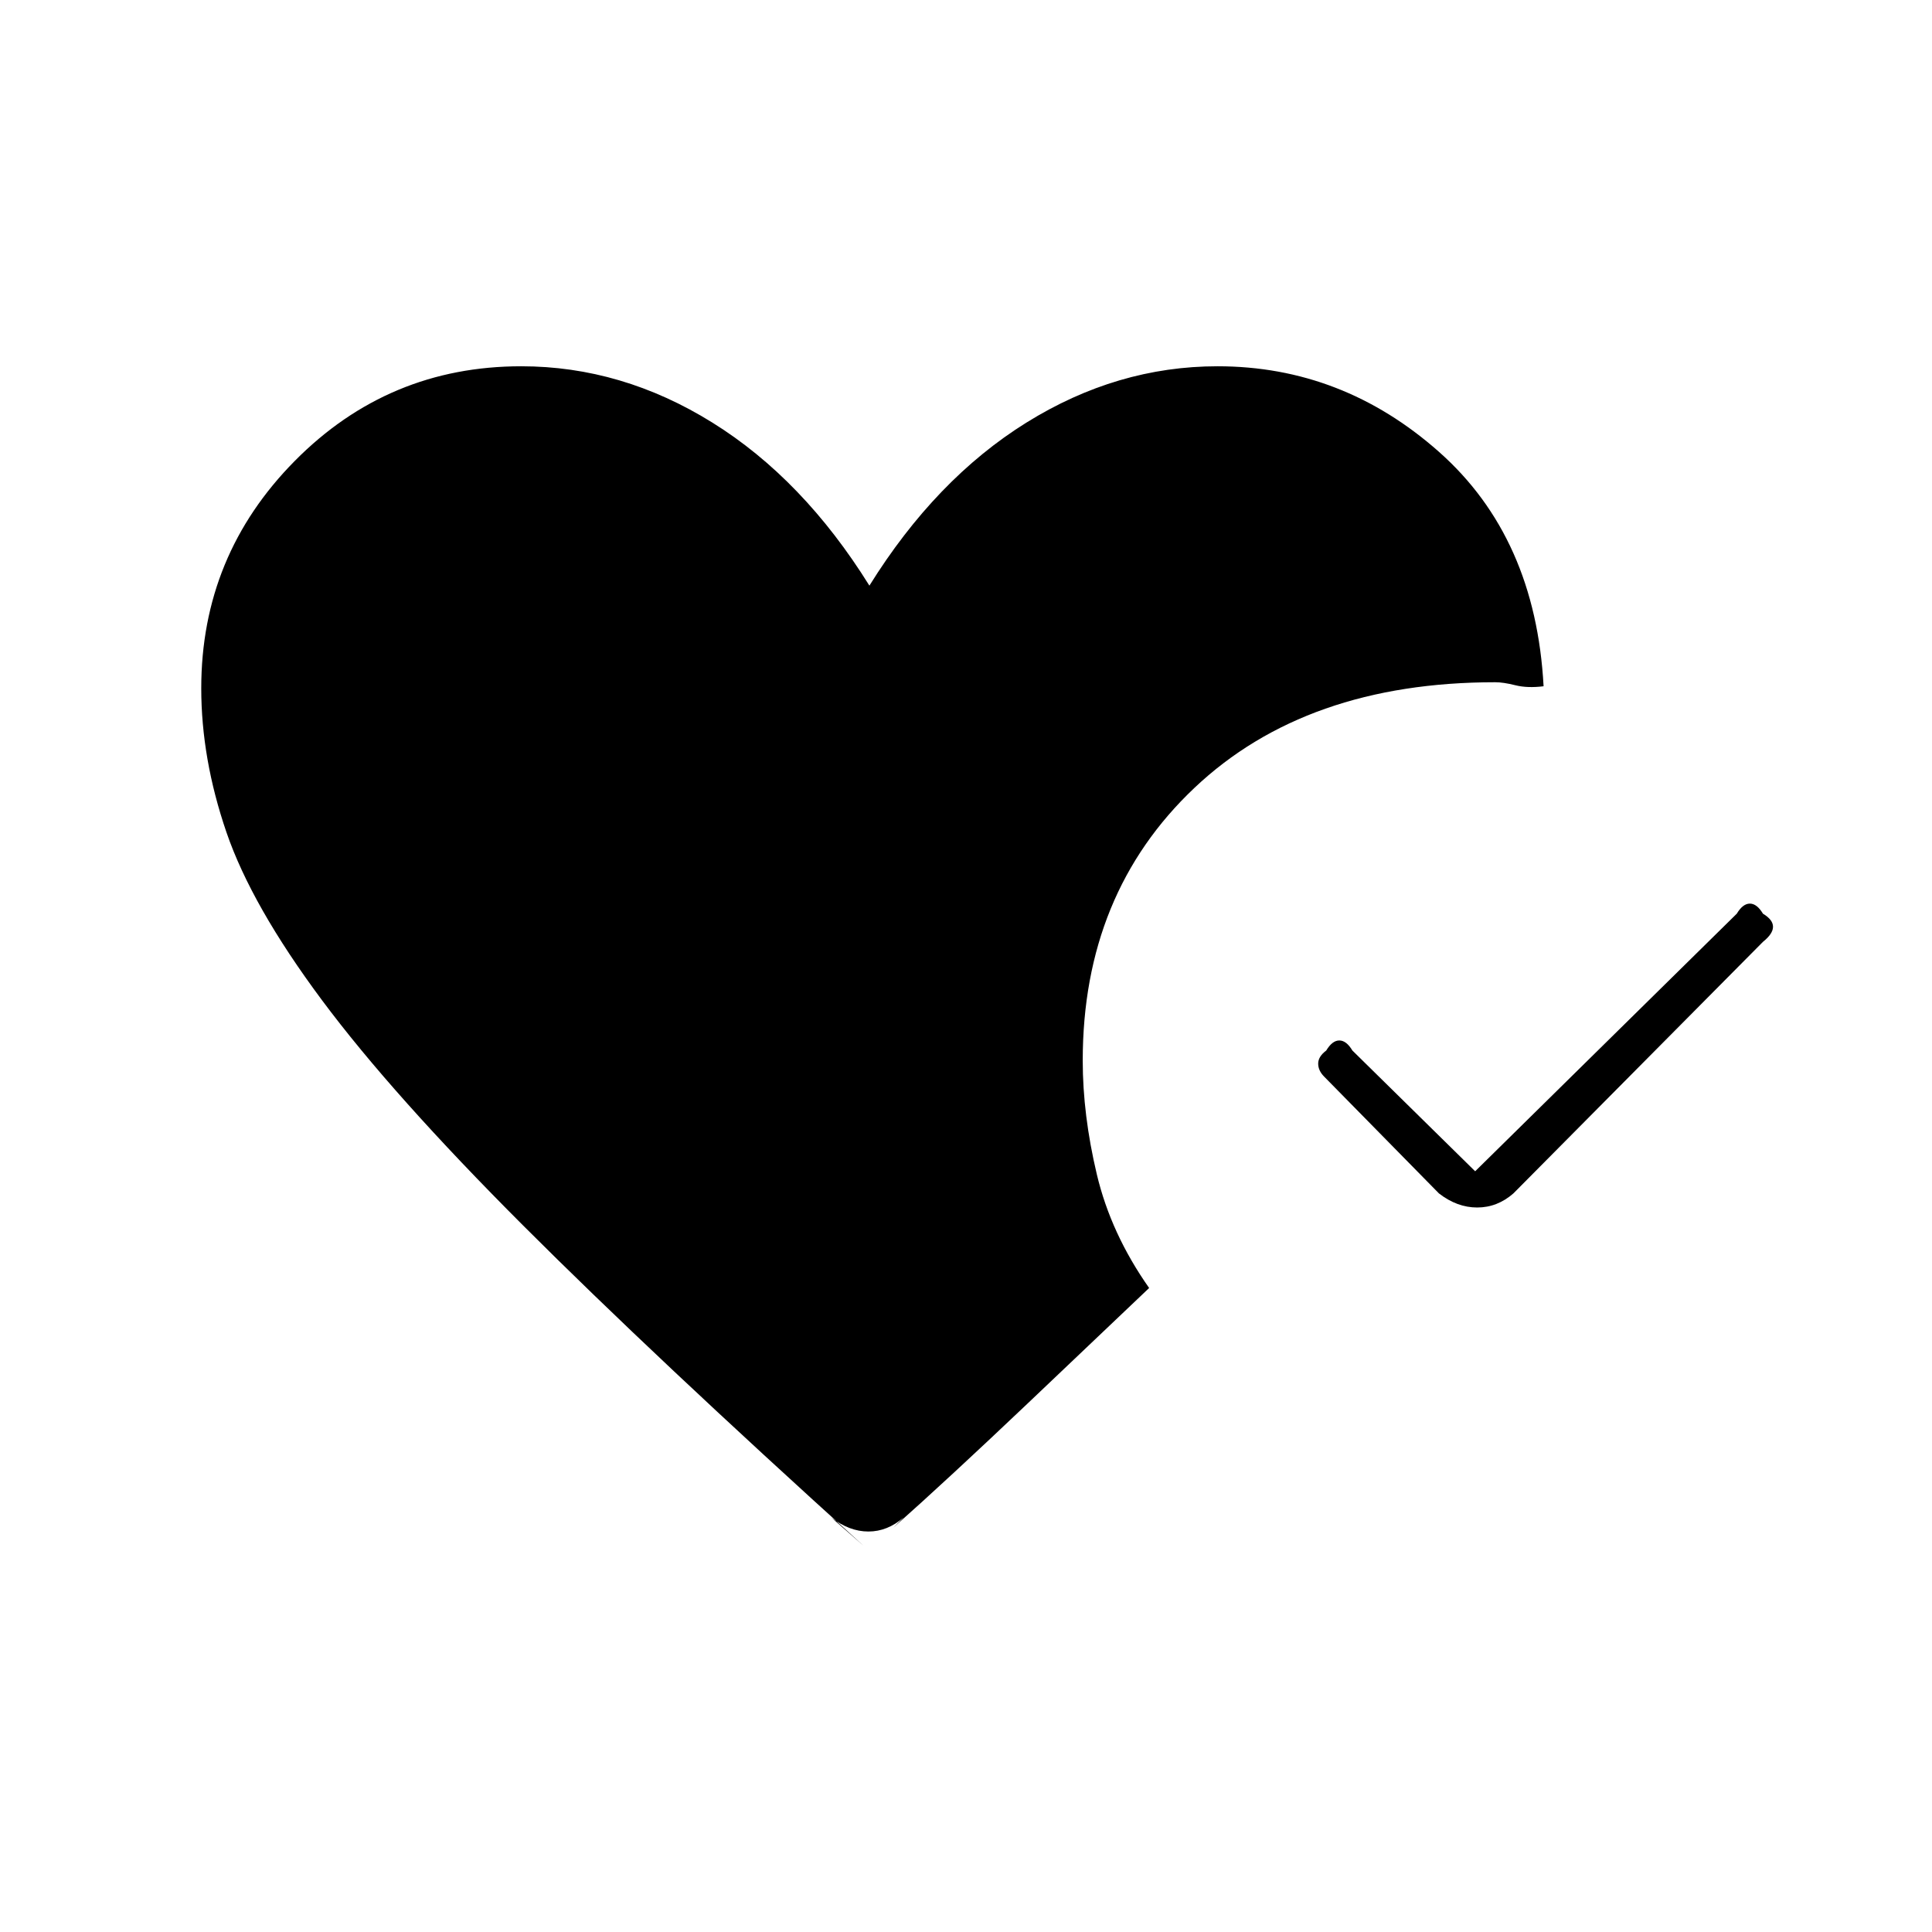 <svg xmlns="http://www.w3.org/2000/svg" height="20" viewBox="0 -960 960 960" width="20"><path d="M876-506q5 3 5 6.5t-5 7.5L752-367q-8 7-18 7t-19-7l-57-58q-3-3-3-6.5t4-6.5q3-5 6.5-5t6.5 5l61 60 130-128q3-5 6.5-5t6.5 5ZM413-206l16 14q-104-94-169-159T160-463q-35-47-47.5-83.5T100-618q0-66 46.5-113T259-778q50 0 95 28t78 81q33-53 78-81t95-28q62 0 110 42.5T767-619q-8 1-14-.5t-10-1.5q-94 0-149.5 52.5T538-433q0 27 7 56.5t26 56.5q-21 20-60.5 57.5T444-201l5-5q-8 7-17.5 7t-18.5-7Z"/></svg>
